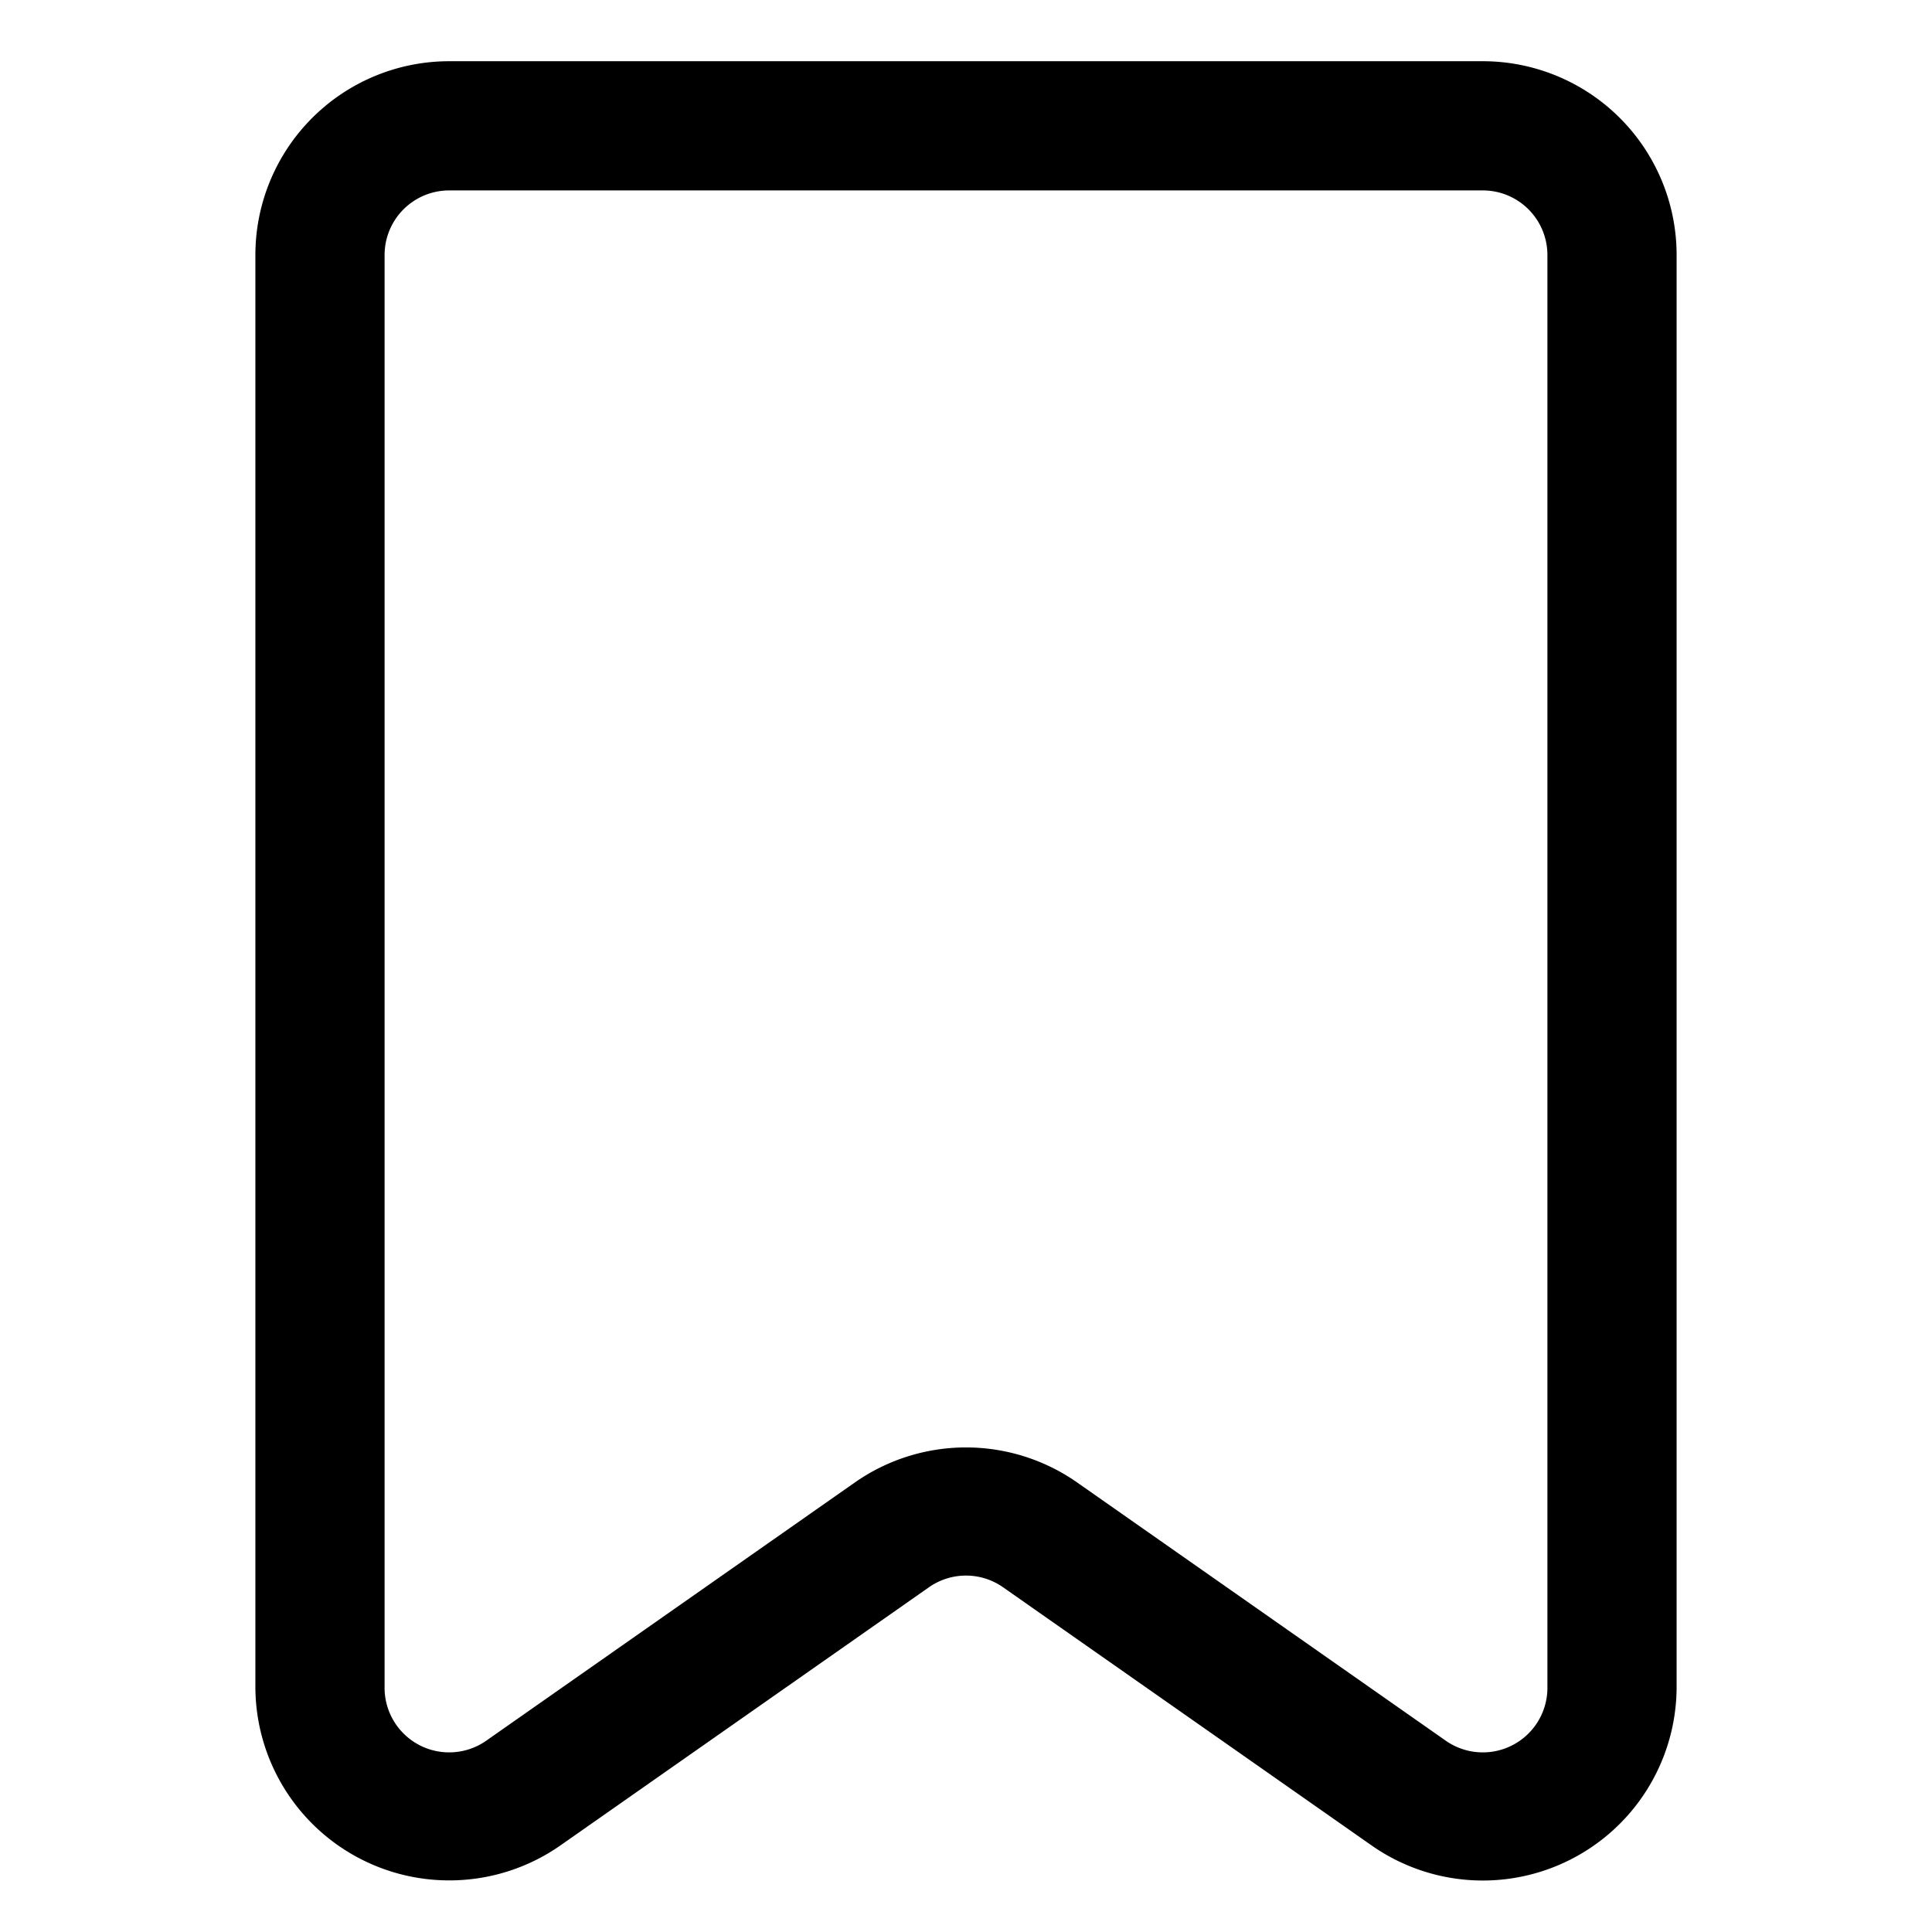 <svg viewBox="0 0 32 32" xmlns="http://www.w3.org/2000/svg" width="300" height="300" version="1.1" xmlns:xlink="http://www.w3.org/1999/xlink" xmlns:svgjs="http://svgjs.dev/svgjs"><g width="100%" height="100%" transform="matrix(1.07,0,0,1.07,-1.12,-1.126)"><g id="Layer"><path d="m8 30.16a3 3 0 0 1 -3-3v-22.16a3 3 0 0 1 3-3h16a3 3 0 0 1 3 3v22.16a3 3 0 0 1 -4.72 2.46l-5.71-4a1 1 0 0 0 -1.14 0l-5.71 4a3 3 0 0 1 -1.72.54zm0-26.16a1 1 0 0 0 -1 1v22.16a1 1 0 0 0 1.57.84l5.71-4a3 3 0 0 1 3.44 0l5.71 4a1 1 0 0 0 1.57-.84v-22.16a1 1 0 0 0 -1-1z" fill="#000000" fill-opacity="1" data-original-color="#000000ff" stroke="none" stroke-opacity="1"/></g></g></svg>